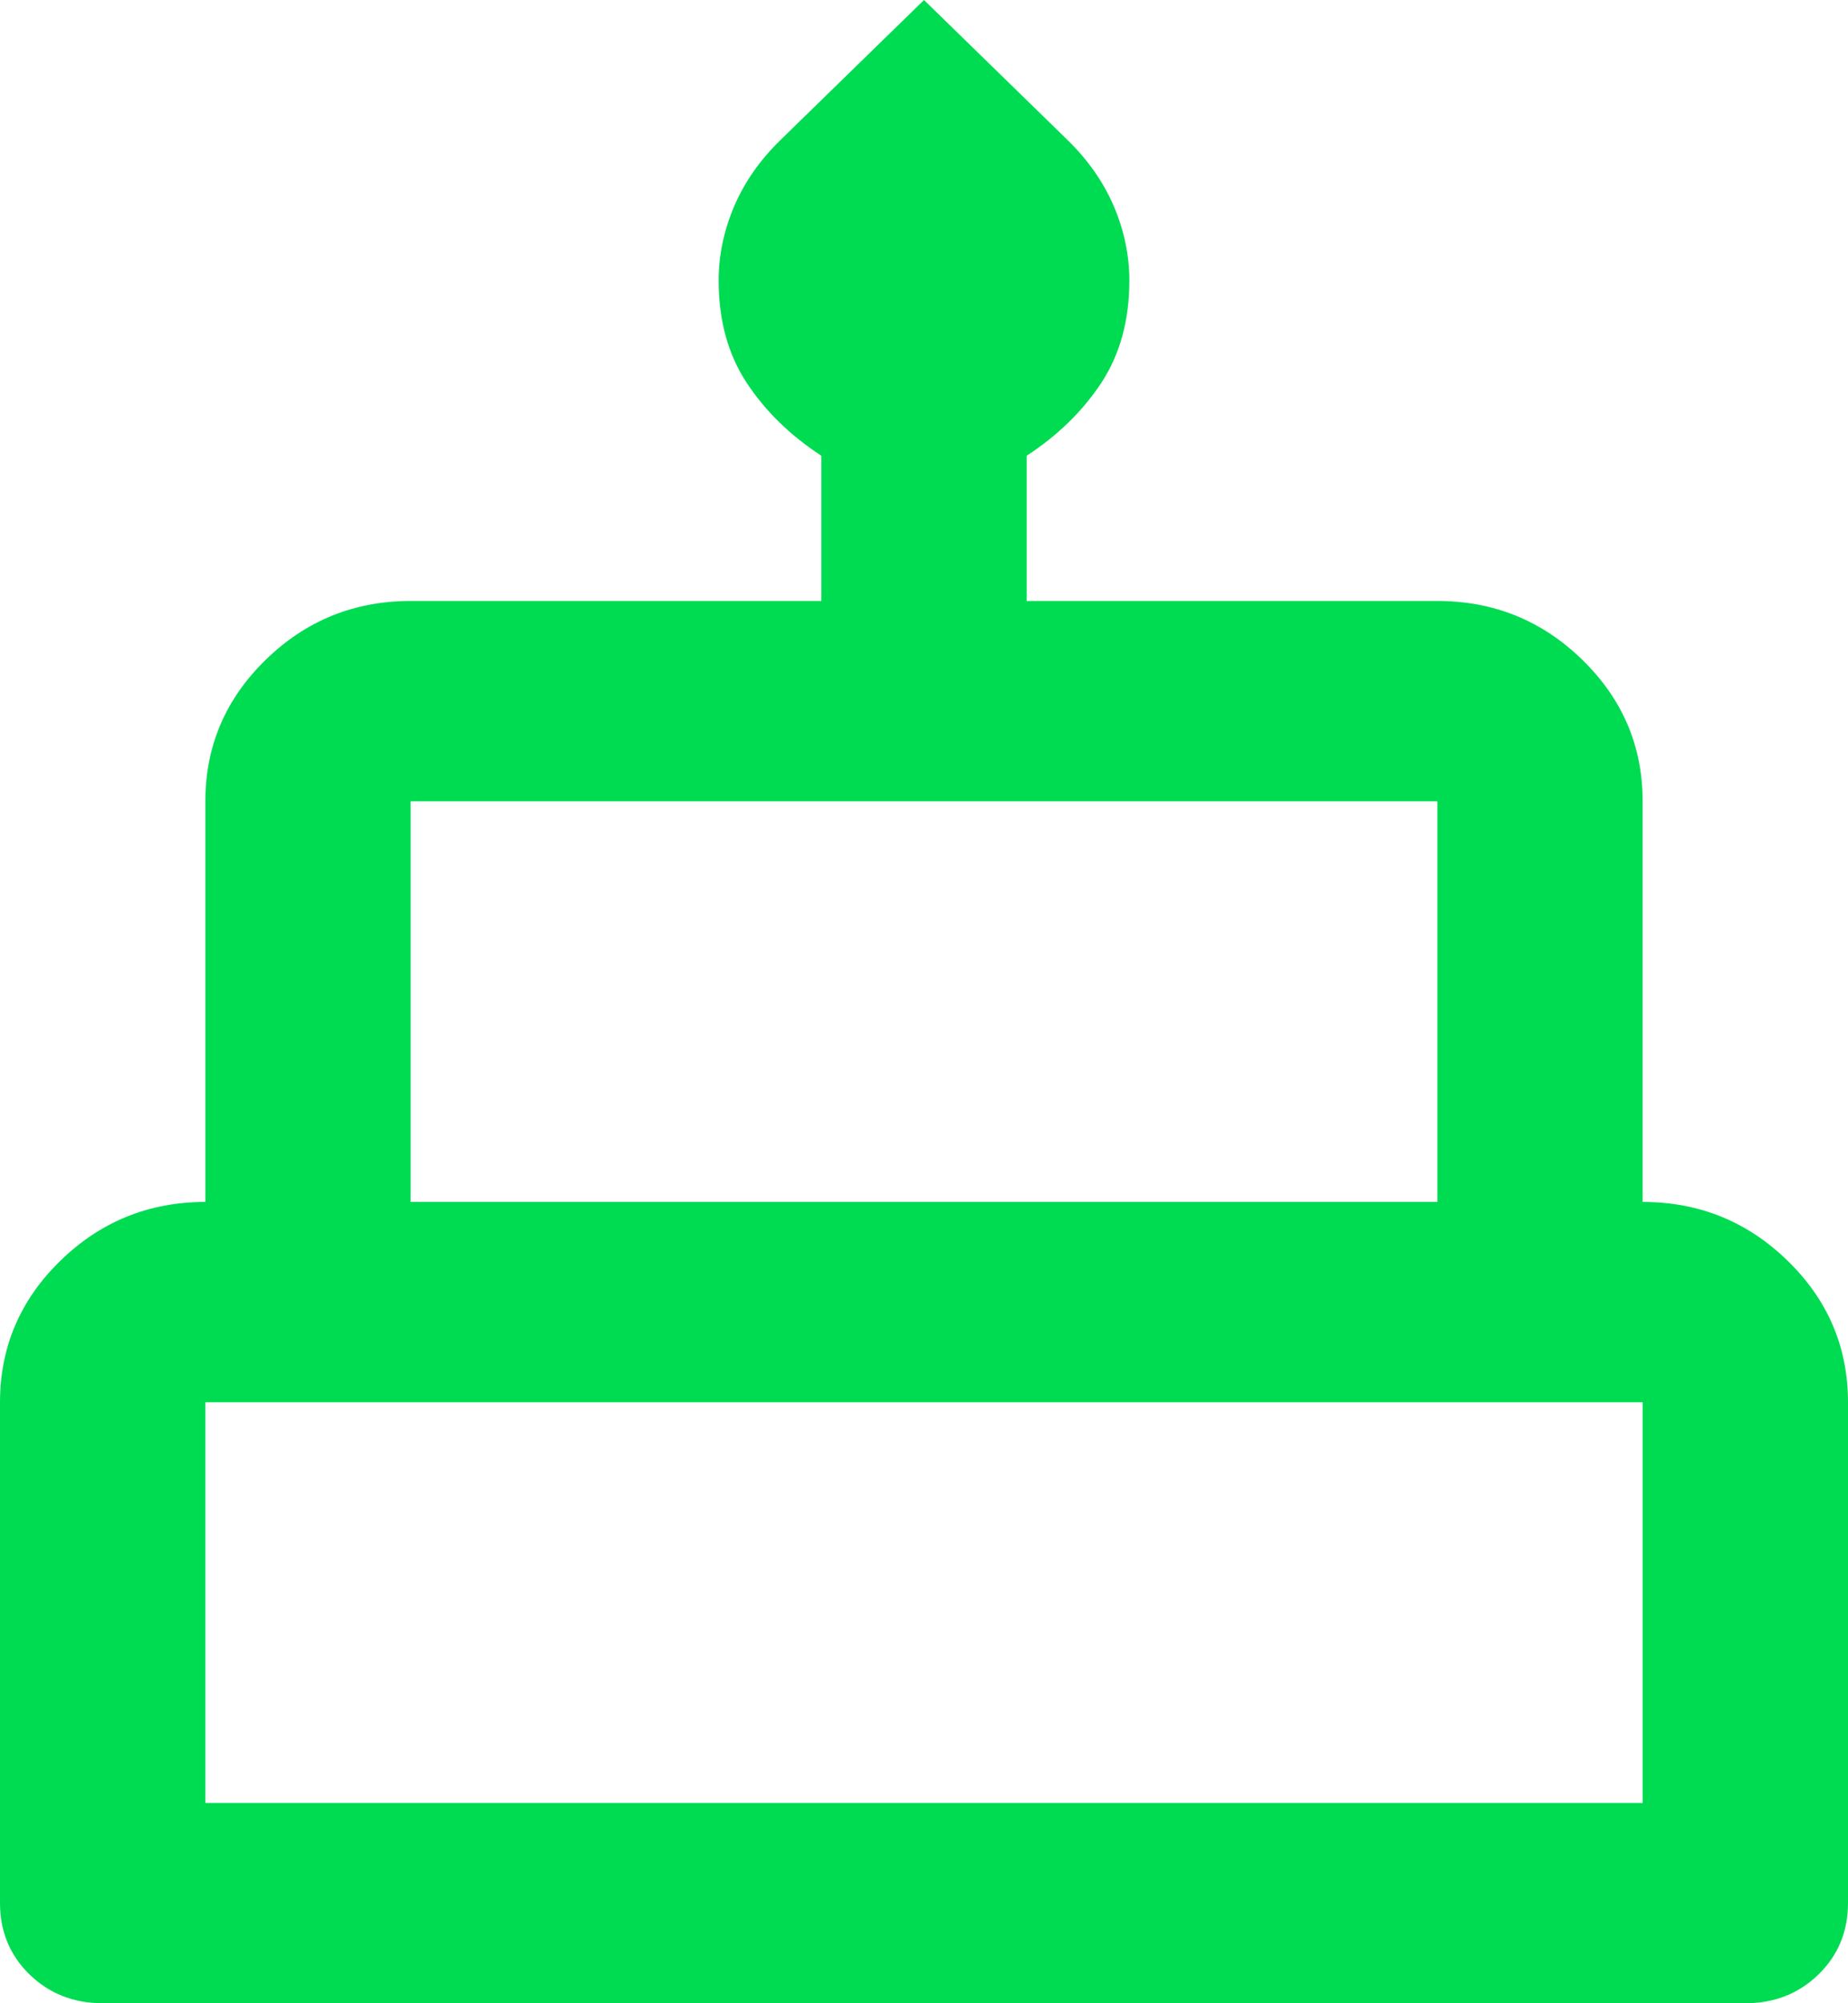 <svg width="24" height="26" viewBox="0 0 24 26" fill="none" xmlns="http://www.w3.org/2000/svg">
<g id="cake">
<path id="cake_2" d="M1.333 26C0.956 26 0.639 25.875 0.383 25.626C0.128 25.377 0 25.068 0 24.7V18.2C0 17.485 0.261 16.873 0.783 16.364C1.306 15.855 1.933 15.6 2.667 15.6V10.4C2.667 9.685 2.928 9.073 3.45 8.564C3.972 8.055 4.6 7.8 5.333 7.8H10.667V5.915C10.267 5.655 9.944 5.341 9.7 4.973C9.456 4.604 9.333 4.16 9.333 3.64C9.333 3.315 9.4 2.995 9.533 2.681C9.667 2.367 9.867 2.08 10.133 1.82L12 0L13.867 1.82C14.133 2.08 14.333 2.367 14.467 2.681C14.6 2.995 14.667 3.315 14.667 3.64C14.667 4.16 14.544 4.604 14.3 4.973C14.056 5.341 13.733 5.655 13.333 5.915V7.8H18.667C19.4 7.8 20.028 8.055 20.55 8.564C21.072 9.073 21.333 9.685 21.333 10.4V15.6C22.067 15.6 22.694 15.855 23.217 16.364C23.739 16.873 24 17.485 24 18.2V24.7C24 25.068 23.872 25.377 23.617 25.626C23.361 25.875 23.044 26 22.667 26H1.333ZM5.333 15.6H18.667V10.4H5.333V15.6ZM2.667 23.4H21.333V18.2H2.667V23.4Z" fill="#00DC52"/>
</g>
</svg>
